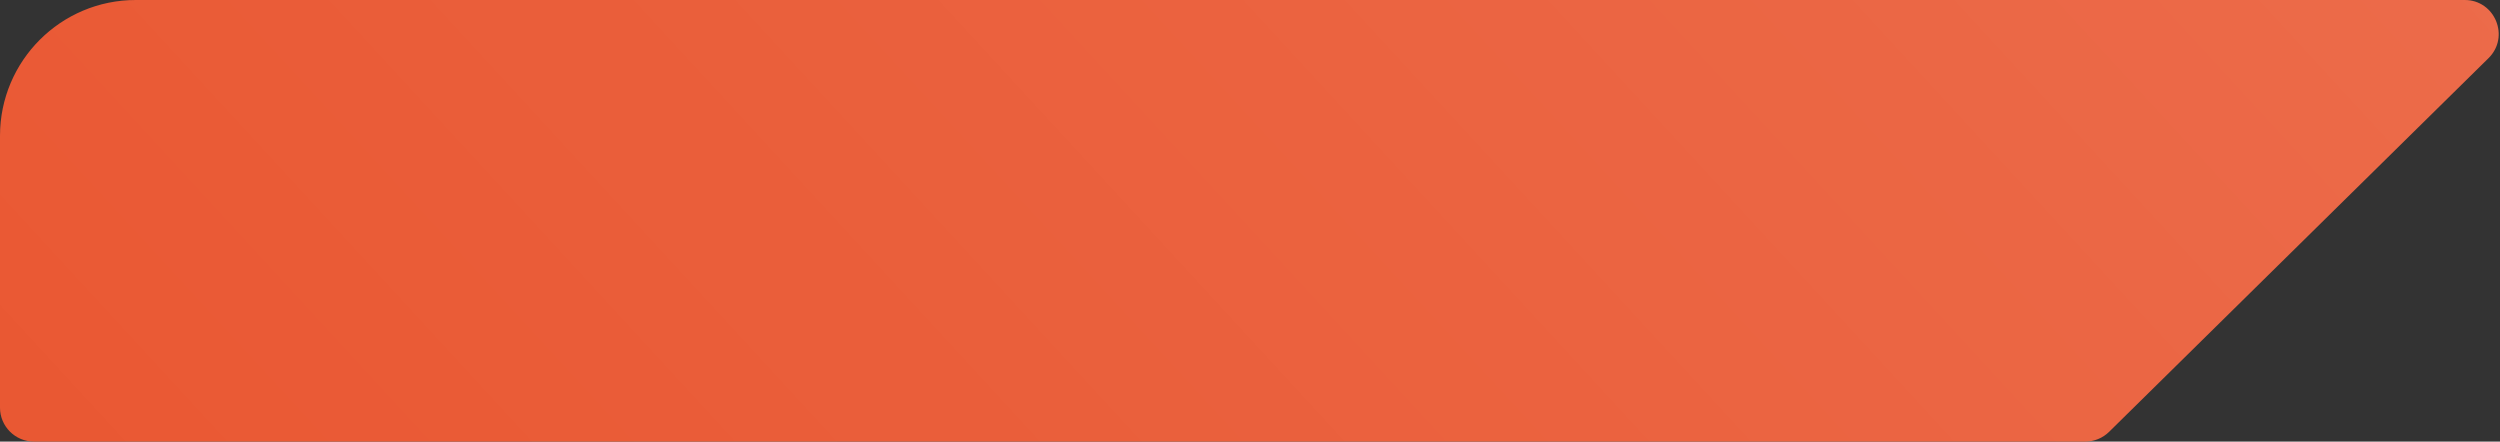 <svg width="368" height="65" viewBox="0 0 368 65" fill="none" xmlns="http://www.w3.org/2000/svg">
<rect x="0" y="0" width="368" height="65" fill="#333333" stroke="none"/>
<path d="M0 20C0 8.954 8.954 0 20 0H362.797C367.27 0 369.493 5.424 366.306 8.562L310.46 63.562C309.524 64.484 308.264 65 306.951 65H5C2.239 65 0 62.761 0 60V20Z" fill="#E9552F"/>
<path d="M0 20C0 8.954 8.954 0 20 0H362.797C367.27 0 369.493 5.424 366.306 8.562L310.46 63.562C309.524 64.484 308.264 65 306.951 65H5C2.239 65 0 62.761 0 60V20Z" fill="url(#paint0_linear_1_4592)" fill-opacity="0.15"/>
<defs>
<linearGradient id="paint0_linear_1_4592" x1="338.008" y1="-119.925" x2="28.385" y2="165.063" gradientUnits="userSpaceOnUse">
<stop stop-color="white"/>
<stop offset="1" stop-color="white" stop-opacity="0"/>
</linearGradient>
</defs>
</svg>

